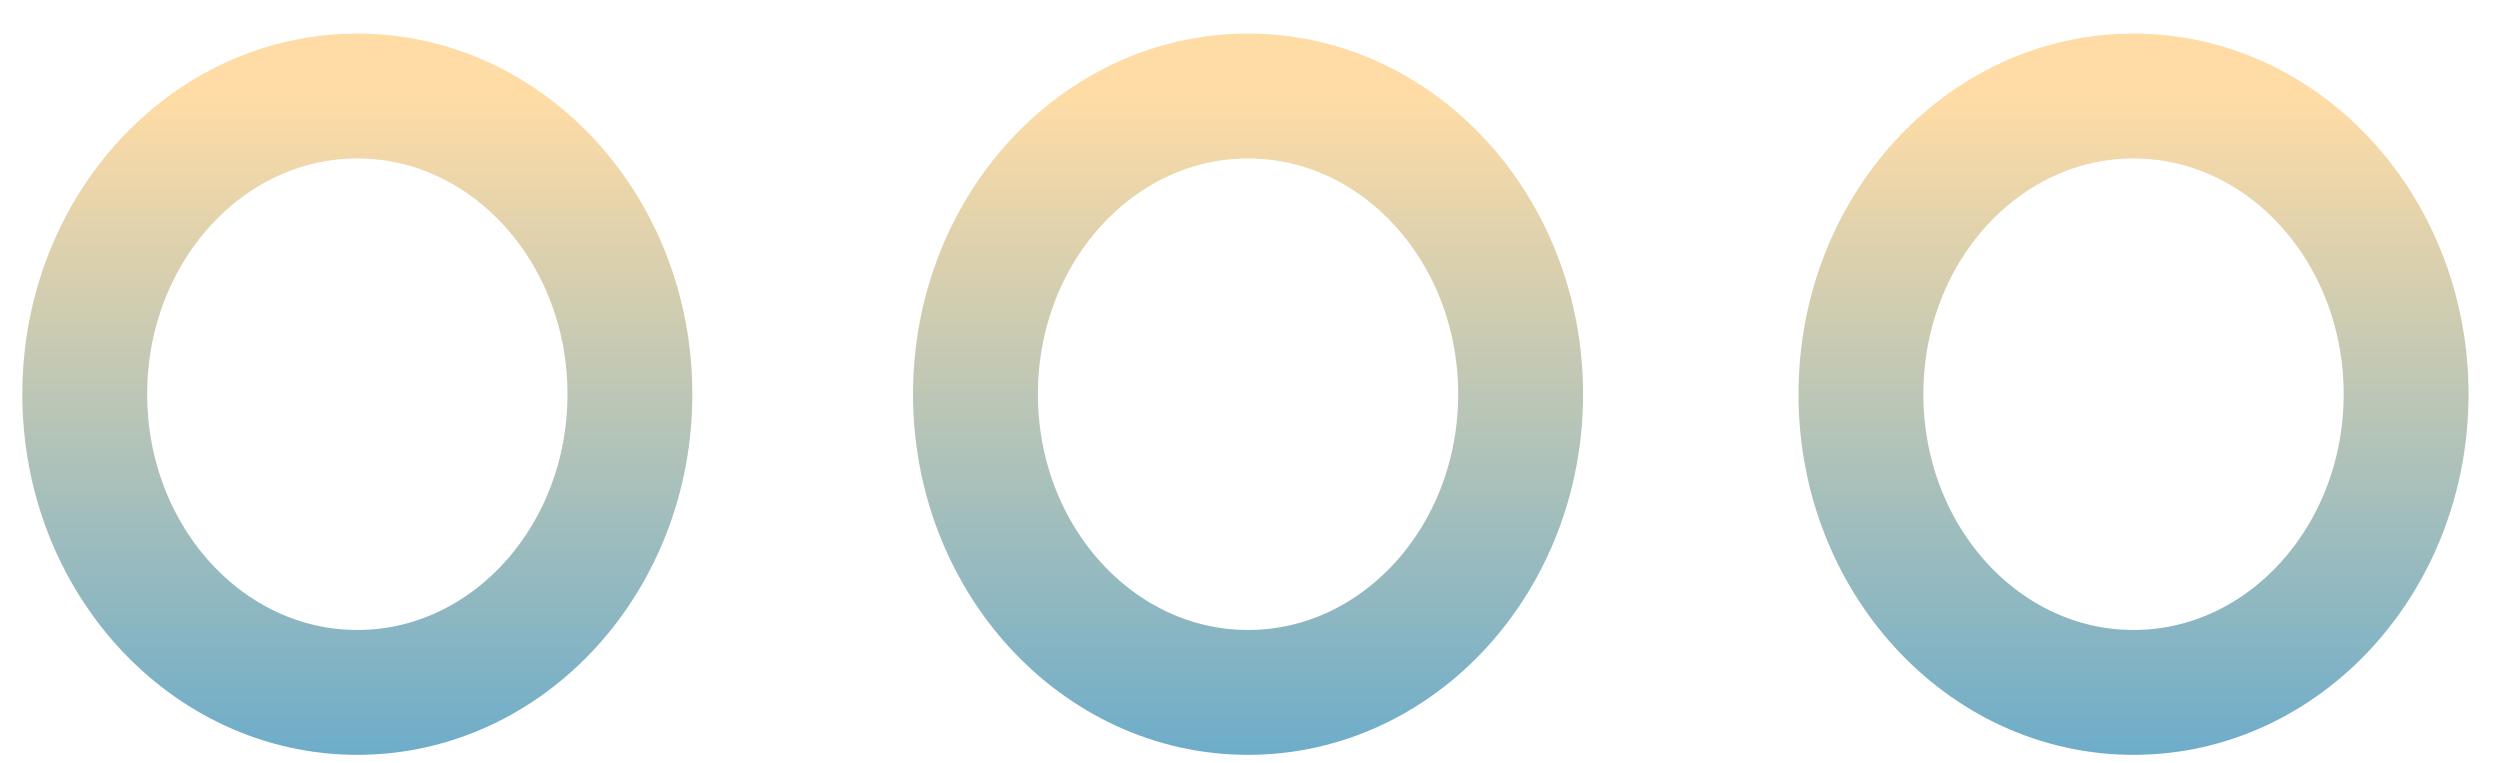 <svg width="59" height="18" viewBox="0 0 59 18" fill="none" xmlns="http://www.w3.org/2000/svg">
<path d="M50.351 16.341C53.904 16.341 56.784 13.19 56.784 9.303C56.784 5.417 53.904 2.266 50.351 2.266C46.798 2.266 43.918 5.417 43.918 9.303C43.918 13.19 46.798 16.341 50.351 16.341Z" stroke="url(#paint0_linear_2904_15900)" stroke-width="2.947" stroke-miterlimit="10"/>
<path d="M29.454 16.341C33.007 16.341 35.887 13.19 35.887 9.303C35.887 5.417 33.007 2.266 29.454 2.266C25.902 2.266 23.021 5.417 23.021 9.303C23.021 13.19 25.902 16.341 29.454 16.341Z" stroke="url(#paint1_linear_2904_15900)" stroke-width="2.947" stroke-miterlimit="10"/>
<path d="M8.433 16.341C11.986 16.341 14.866 13.19 14.866 9.303C14.866 5.417 11.986 2.266 8.433 2.266C4.88 2.266 2 5.417 2 9.303C2 13.19 4.88 16.341 8.433 16.341Z" stroke="url(#paint2_linear_2904_15900)" stroke-width="2.947" stroke-miterlimit="10"/>
<defs>
<linearGradient id="paint0_linear_2904_15900" x1="50.351" y1="20.613" x2="50.351" y2="2.266" gradientUnits="userSpaceOnUse">
<stop stop-color="#53A4D0"/>
<stop offset="1" stop-color="#FFDCA5"/>
</linearGradient>
<linearGradient id="paint1_linear_2904_15900" x1="29.454" y1="20.613" x2="29.454" y2="2.266" gradientUnits="userSpaceOnUse">
<stop stop-color="#53A4D0"/>
<stop offset="1" stop-color="#FFDCA5"/>
</linearGradient>
<linearGradient id="paint2_linear_2904_15900" x1="8.433" y1="20.613" x2="8.433" y2="2.266" gradientUnits="userSpaceOnUse">
<stop stop-color="#53A4D0"/>
<stop offset="1" stop-color="#FFDCA5"/>
</linearGradient>
</defs>
</svg>
